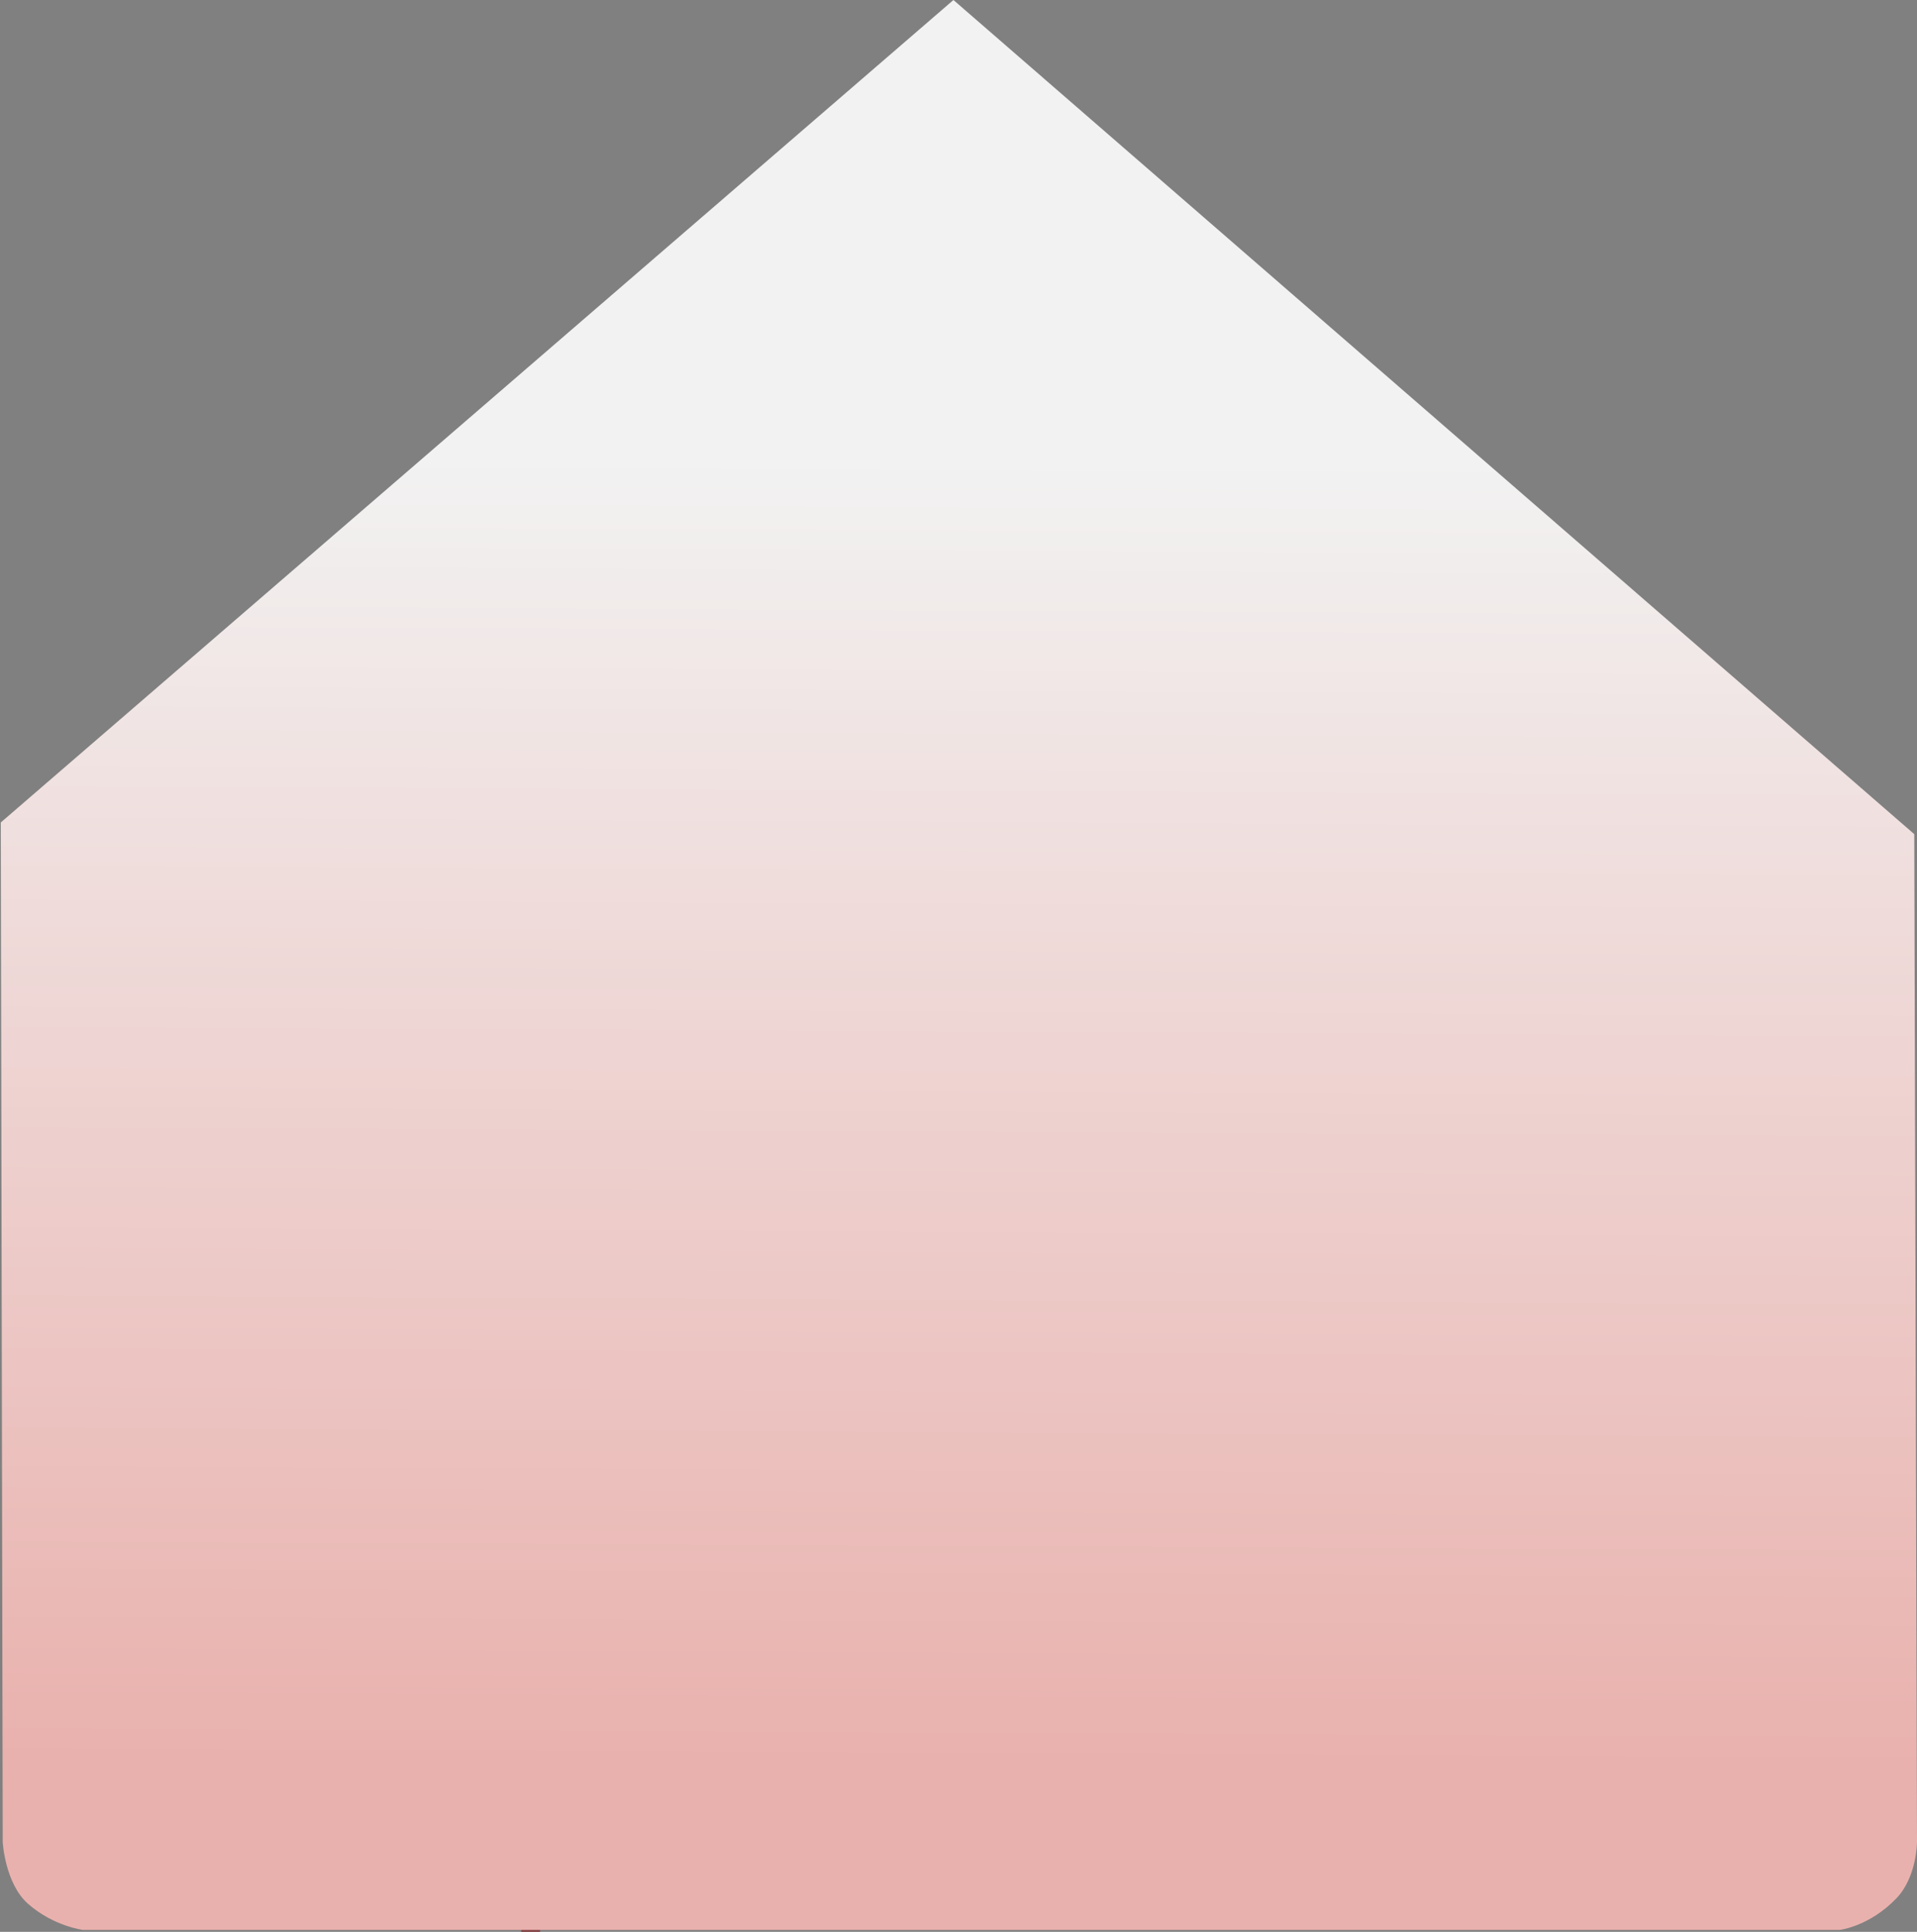 <?xml version="1.0" encoding="utf-8"?>
<!-- Generator: Adobe Illustrator 22.0.1, SVG Export Plug-In . SVG Version: 6.00 Build 0)  -->
<svg version="1.1" id="Layer_1" xmlns="http://www.w3.org/2000/svg" xmlns:xlink="http://www.w3.org/1999/xlink" x="0px" y="0px"
	 viewBox="0 0 492.6 496.3" style="enable-background:new 0 0 492.6 496.3;" xml:space="preserve">
<rect x="0" y="0" width="492.6" height="496.3" fill="#808080" stroke="none"/>
<style type="text/css">
	.st0{fill:#844445;}
	.st1{fill:none;stroke:#844445;stroke-miterlimit:10;}
	.st2{fill:none;stroke:#231F20;stroke-width:0.5;stroke-miterlimit:10;}
	.st3{fill-rule:evenodd;clip-rule:evenodd;fill:#844445;}
	.st4{fill:#FEEDEC;stroke:#844445;stroke-miterlimit:10;}
	.st5{fill:#E37E7E;}
	.st6{clip-path:url(#SVGID_8_);}
	.st7{fill:url(#SVGID_9_);}
	.st8{fill:url(#SVGID_10_);}
	.st9{fill:url(#SVGID_11_);}
</style>
<g>
	<g>
		<path class="st0" d="M136.4,498.8c3.2,0,3.2-5,0-5C133.1,493.8,133.1,498.8,136.4,498.8L136.4,498.8z"/>
	</g>
</g>
<linearGradient id="SVGID_2_" gradientUnits="userSpaceOnUse" x1="244.452" y1="734.476" x2="247.493" y2="118.234">
	<stop  offset="0.457" style="stop-color:#E9B1AD"/>
	<stop  offset="1" style="stop-color:#F2F2F2"/>
</linearGradient>
<path style="fill:url(#SVGID_2_);" d="M491.9,214.3l0.7,258.9c0,0,0,9-5.3,14.5c-6.9,7.2-14.5,8.1-14.5,8.1H21.3
	c0,0-7.5-0.9-14.1-6.7c-5.9-5.2-6.5-15.8-6.5-15.8l-0.5-262L245,0L491.9,214.3z"/>
</svg>

